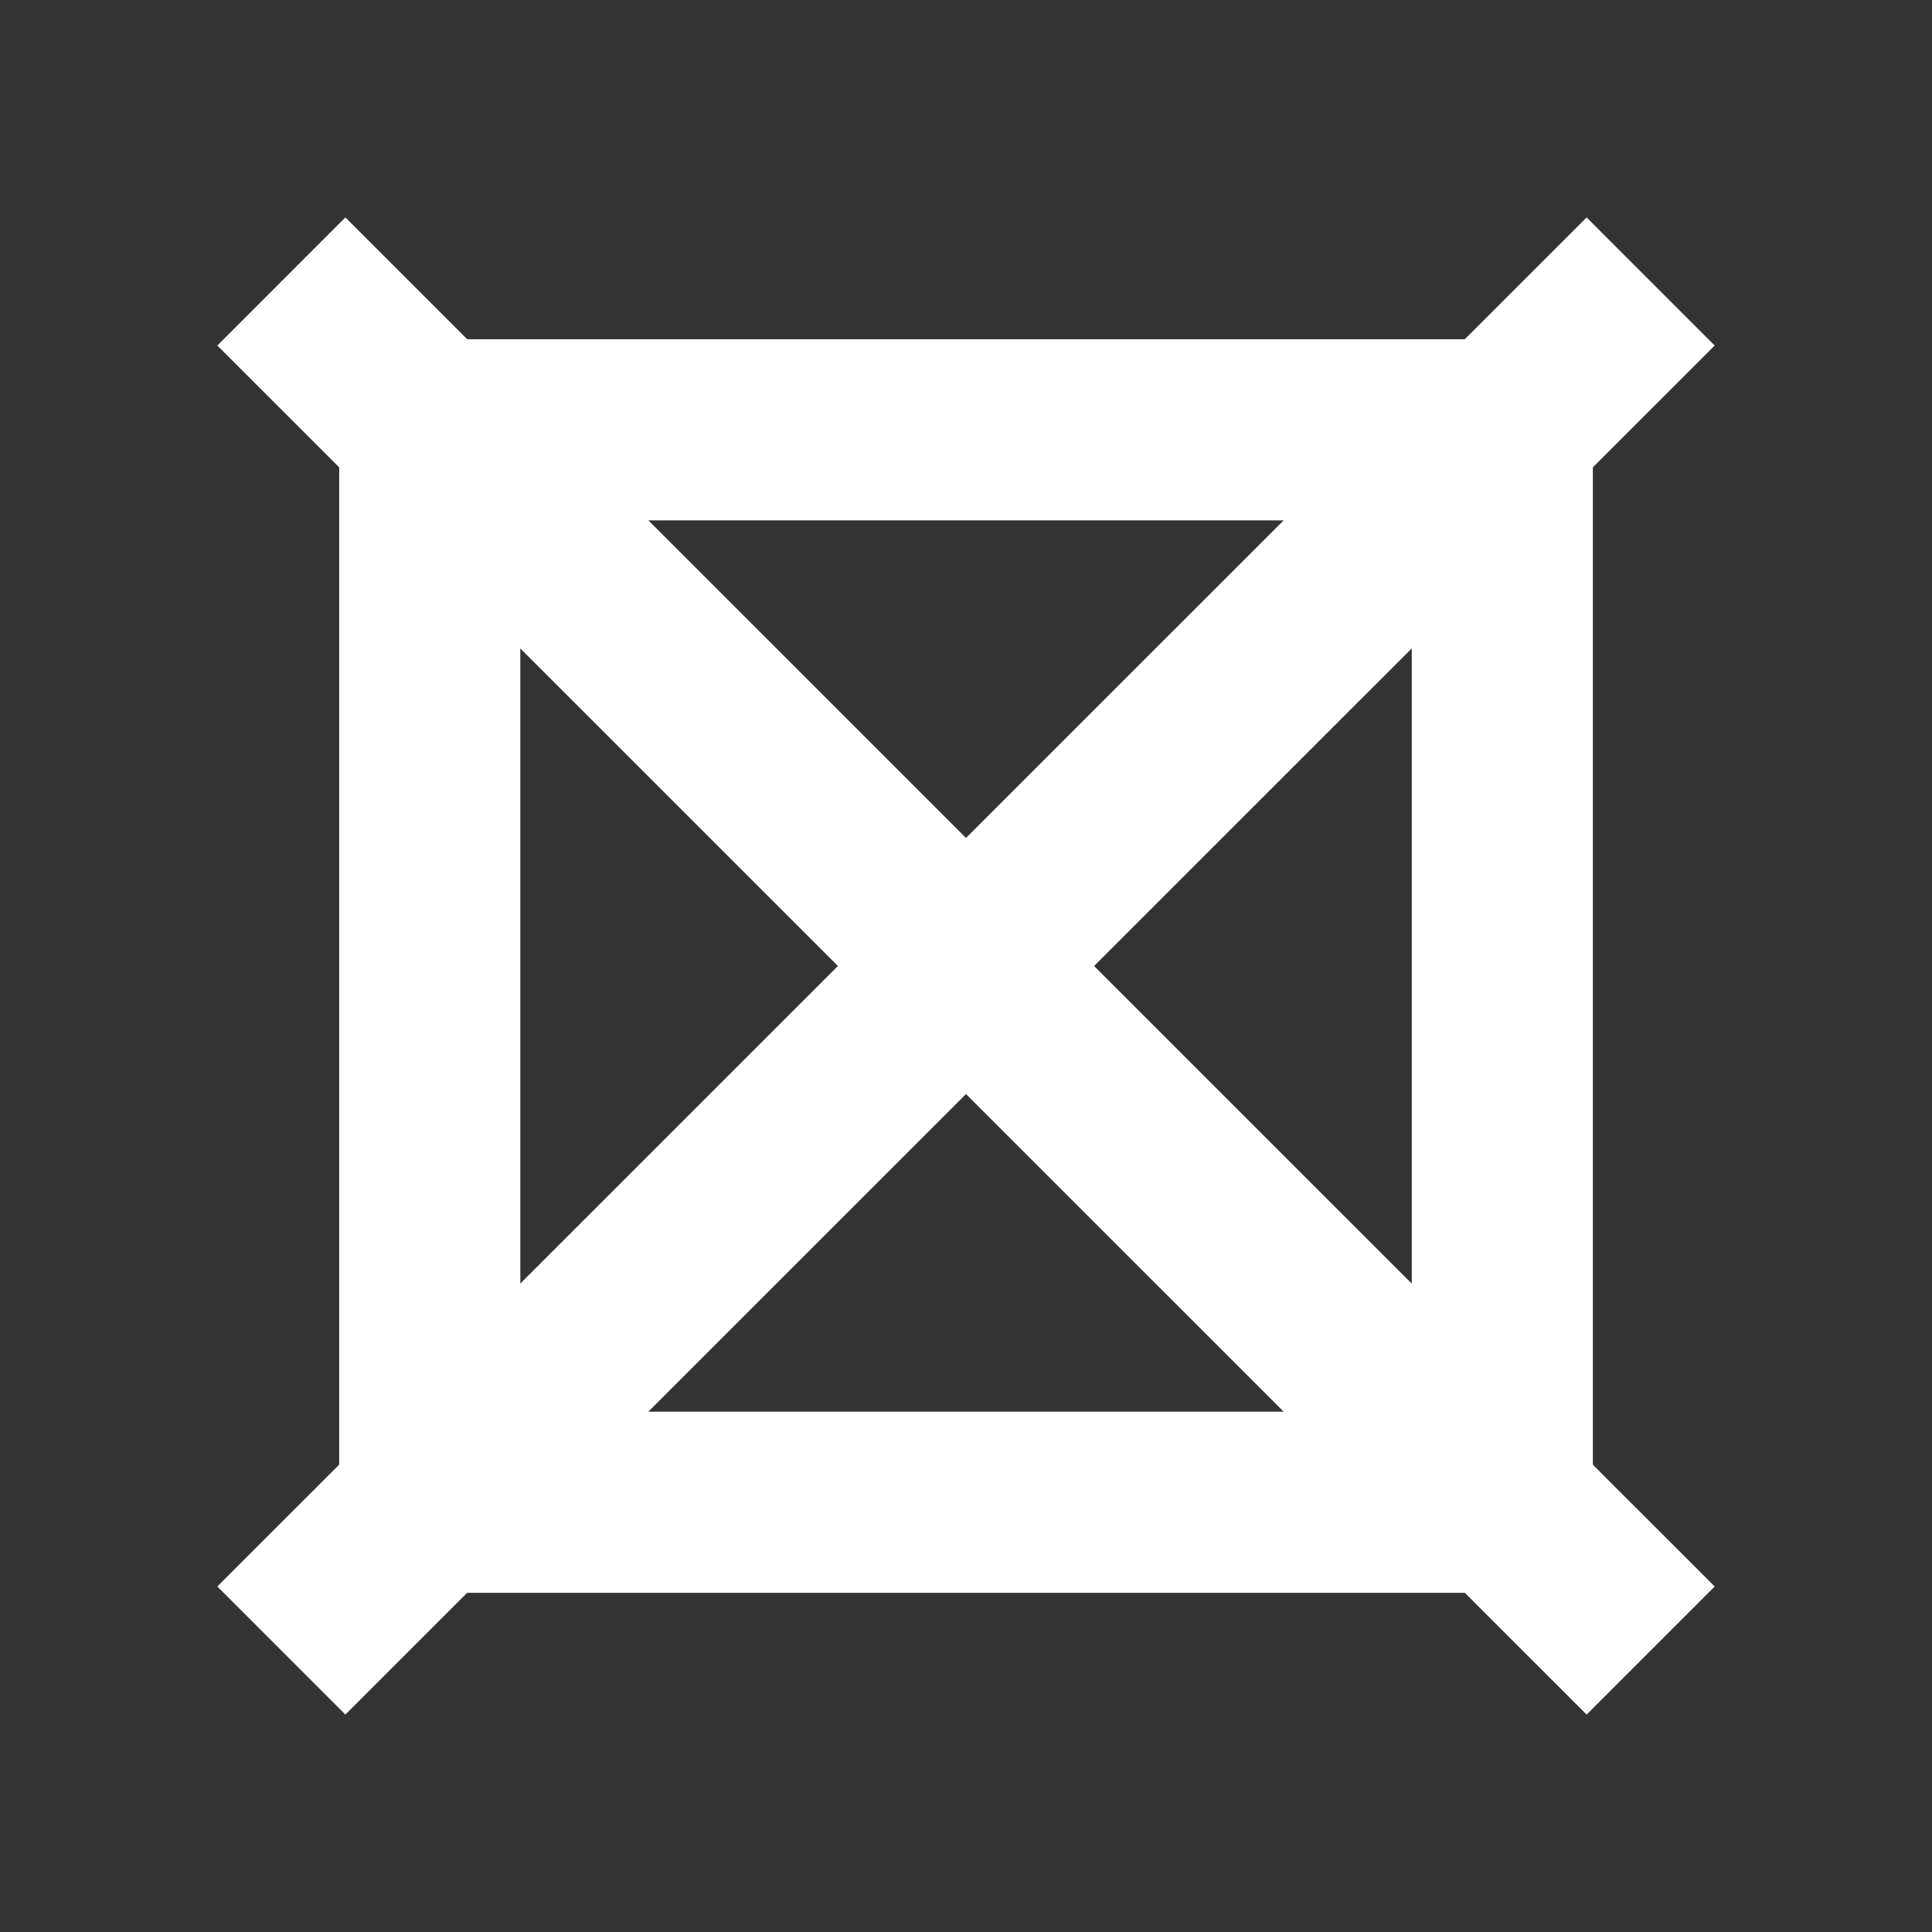 <?xml version="1.0" encoding="utf-8"?>
<!-- Generator: Adobe Illustrator 16.0.0, SVG Export Plug-In . SVG Version: 6.00 Build 0)  -->
<!DOCTYPE svg PUBLIC "-//W3C//DTD SVG 1.1//EN" "http://www.w3.org/Graphics/SVG/1.1/DTD/svg11.dtd">
<svg version="1.1" id="Layer_1" xmlns="http://www.w3.org/2000/svg" xmlns:xlink="http://www.w3.org/1999/xlink" x="0px" y="0px"
	 width="32px" height="32px" viewBox="0 0 32 32" enable-background="new 0 0 32 32" xml:space="preserve">
<rect x="0" y="0" width="32" height="32" fill="#333333" stroke="none"/>
<g>
	<rect x="7.118" y="7.119" fill="none" stroke="#FFFFFF" stroke-width="3" stroke-miterlimit="10" width="17.765" height="17.763"/>
	<line fill="none" stroke="#FFFFFF" stroke-width="3" stroke-miterlimit="10" x1="4.66" y1="4.662" x2="27.34" y2="27.338"/>
	<line fill="none" stroke="#FFFFFF" stroke-width="3" stroke-miterlimit="10" x1="27.34" y1="4.662" x2="4.66" y2="27.338"/>
</g>
</svg>
